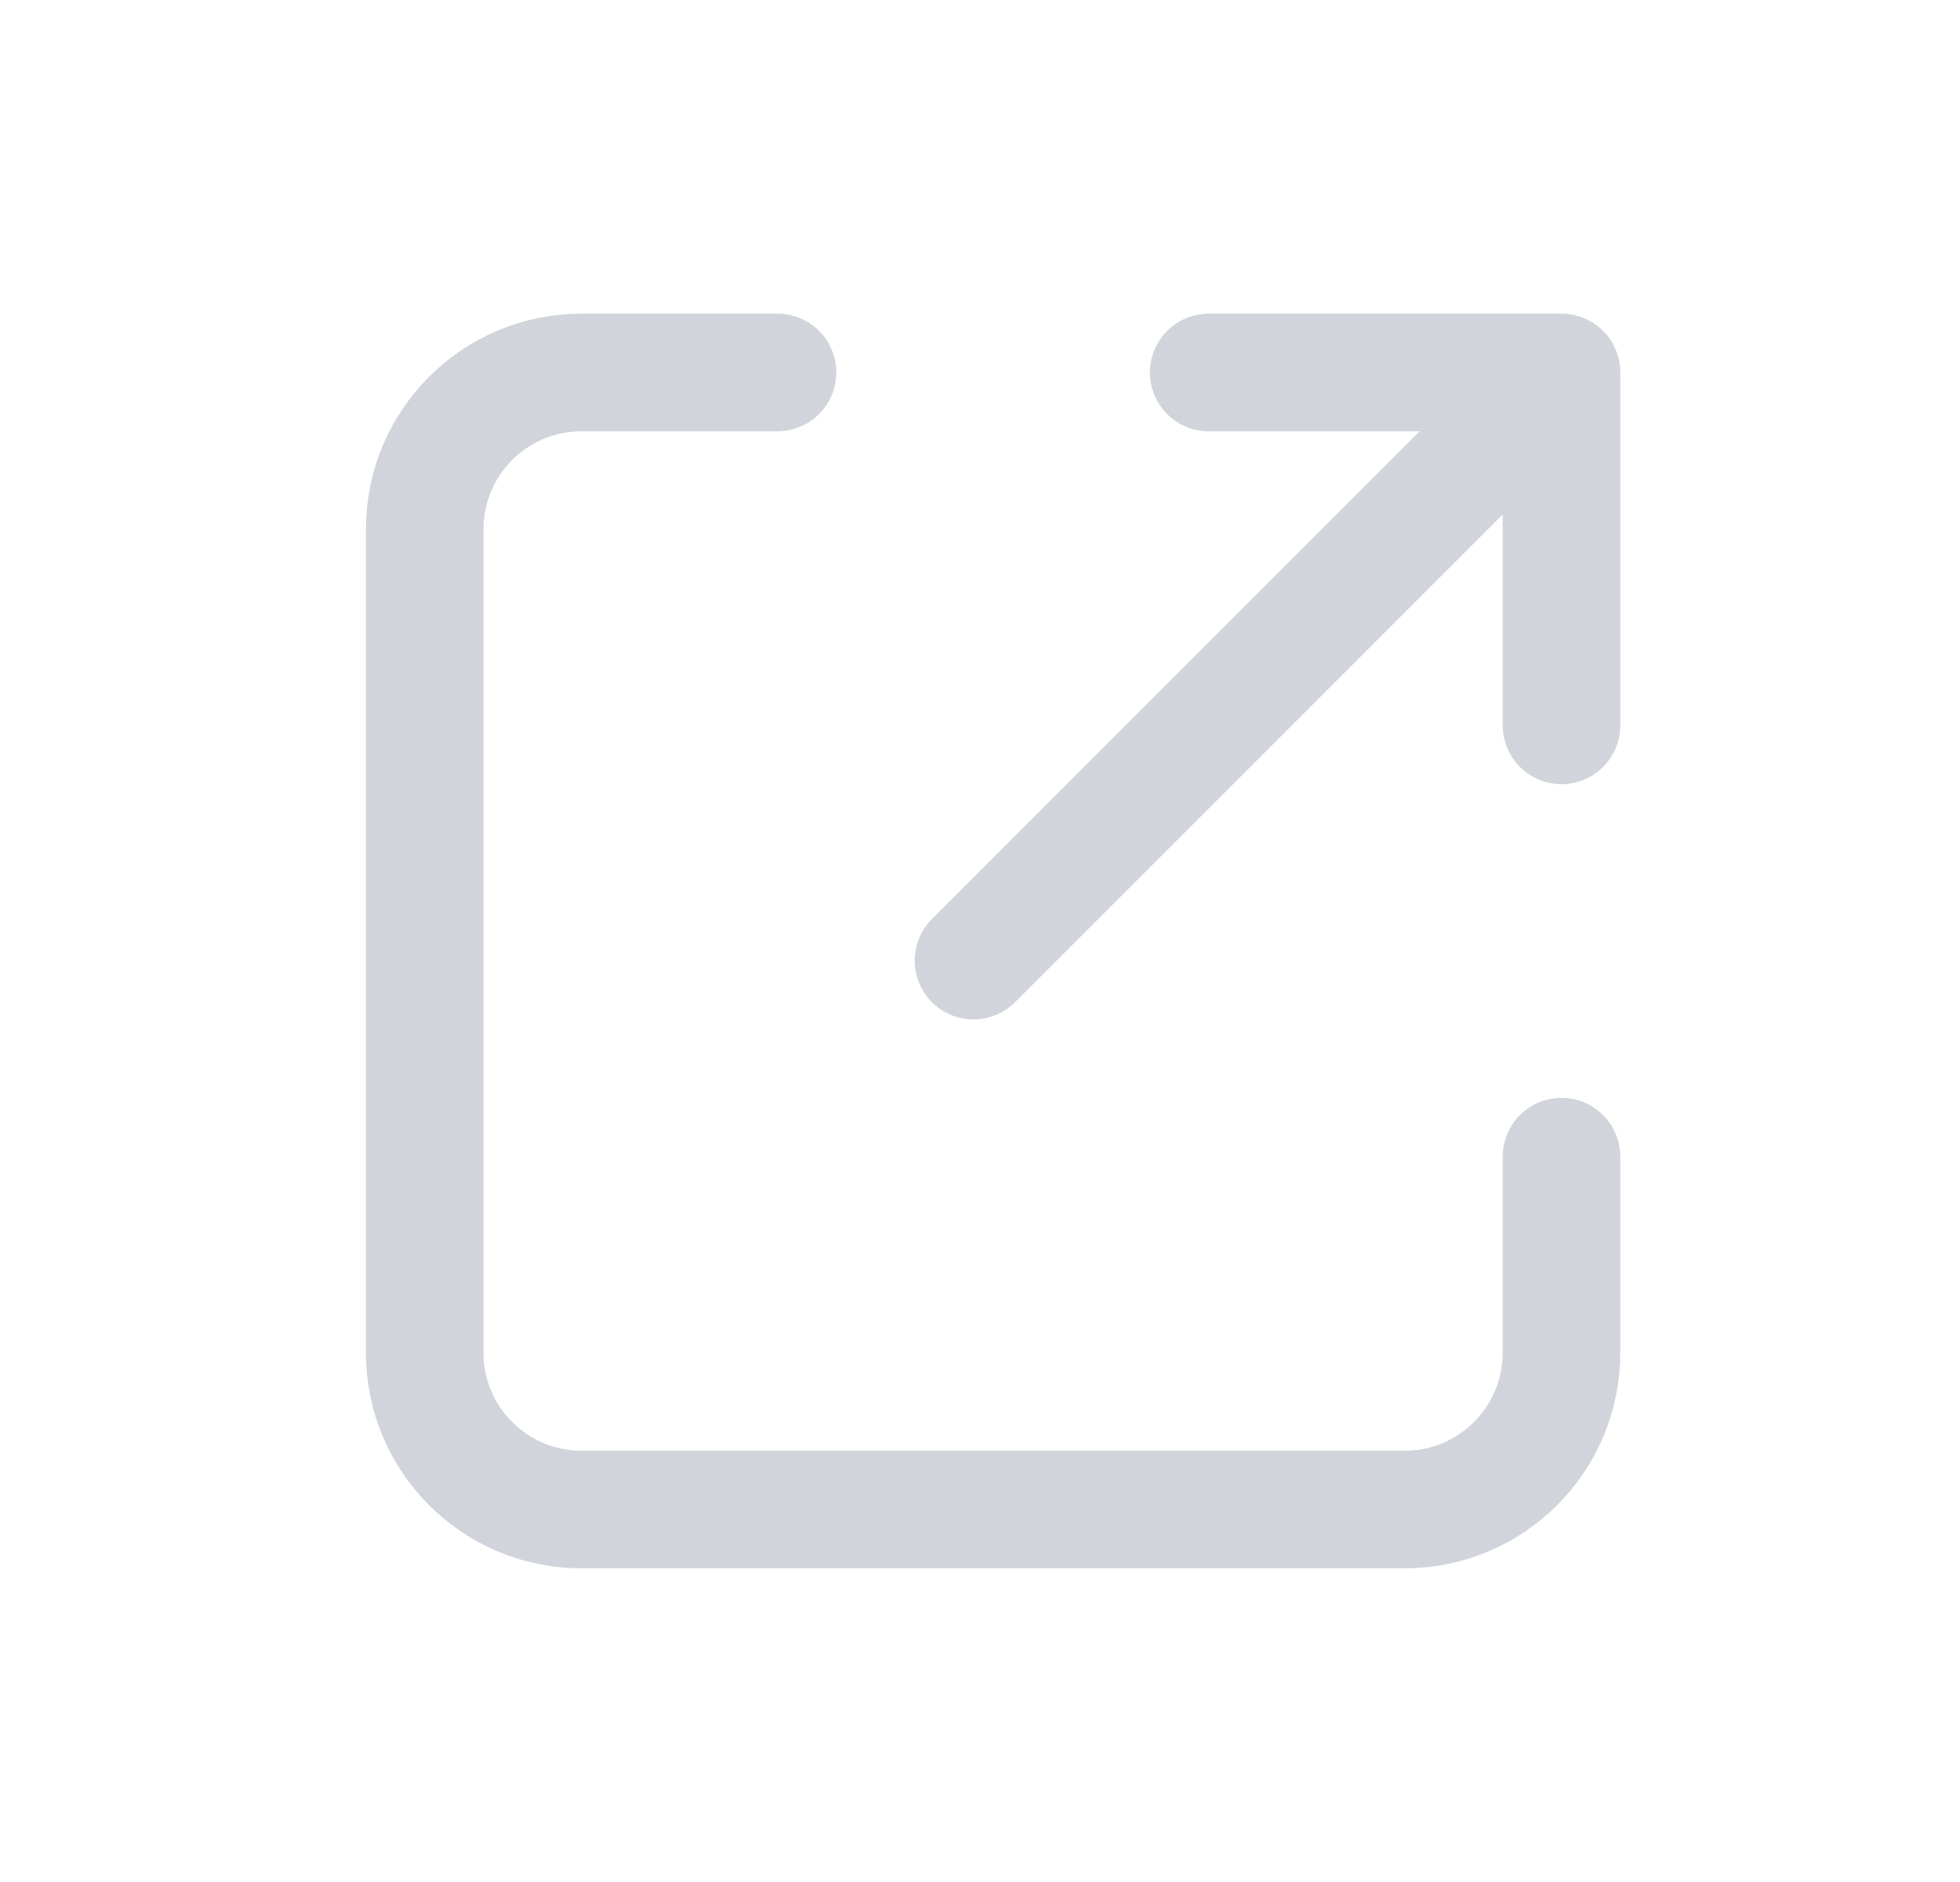 <svg width="25" height="24" viewBox="0 0 25 24" fill="none" xmlns="http://www.w3.org/2000/svg">
<g id="New window">
<path id="Vector" d="M9.917 4.75H7.417C6.312 4.75 5.417 5.645 5.417 6.75V17.25C5.417 18.355 6.312 19.25 7.417 19.25H17.917C19.021 19.25 19.917 18.355 19.917 17.25V14.75" stroke="#D1D5DB" stroke-width="1.5" stroke-linecap="round" stroke-linejoin="round"/>
<path id="Vector_2" d="M19.917 9.25V4.75H15.417" stroke="#D1D5DB" stroke-width="1.5" stroke-linecap="round" stroke-linejoin="round"/>
<path id="Vector_3" d="M19.667 5L12.417 12.25" stroke="#D1D5DB" stroke-width="1.5" stroke-linecap="round" stroke-linejoin="round"/>
</g>
</svg>
